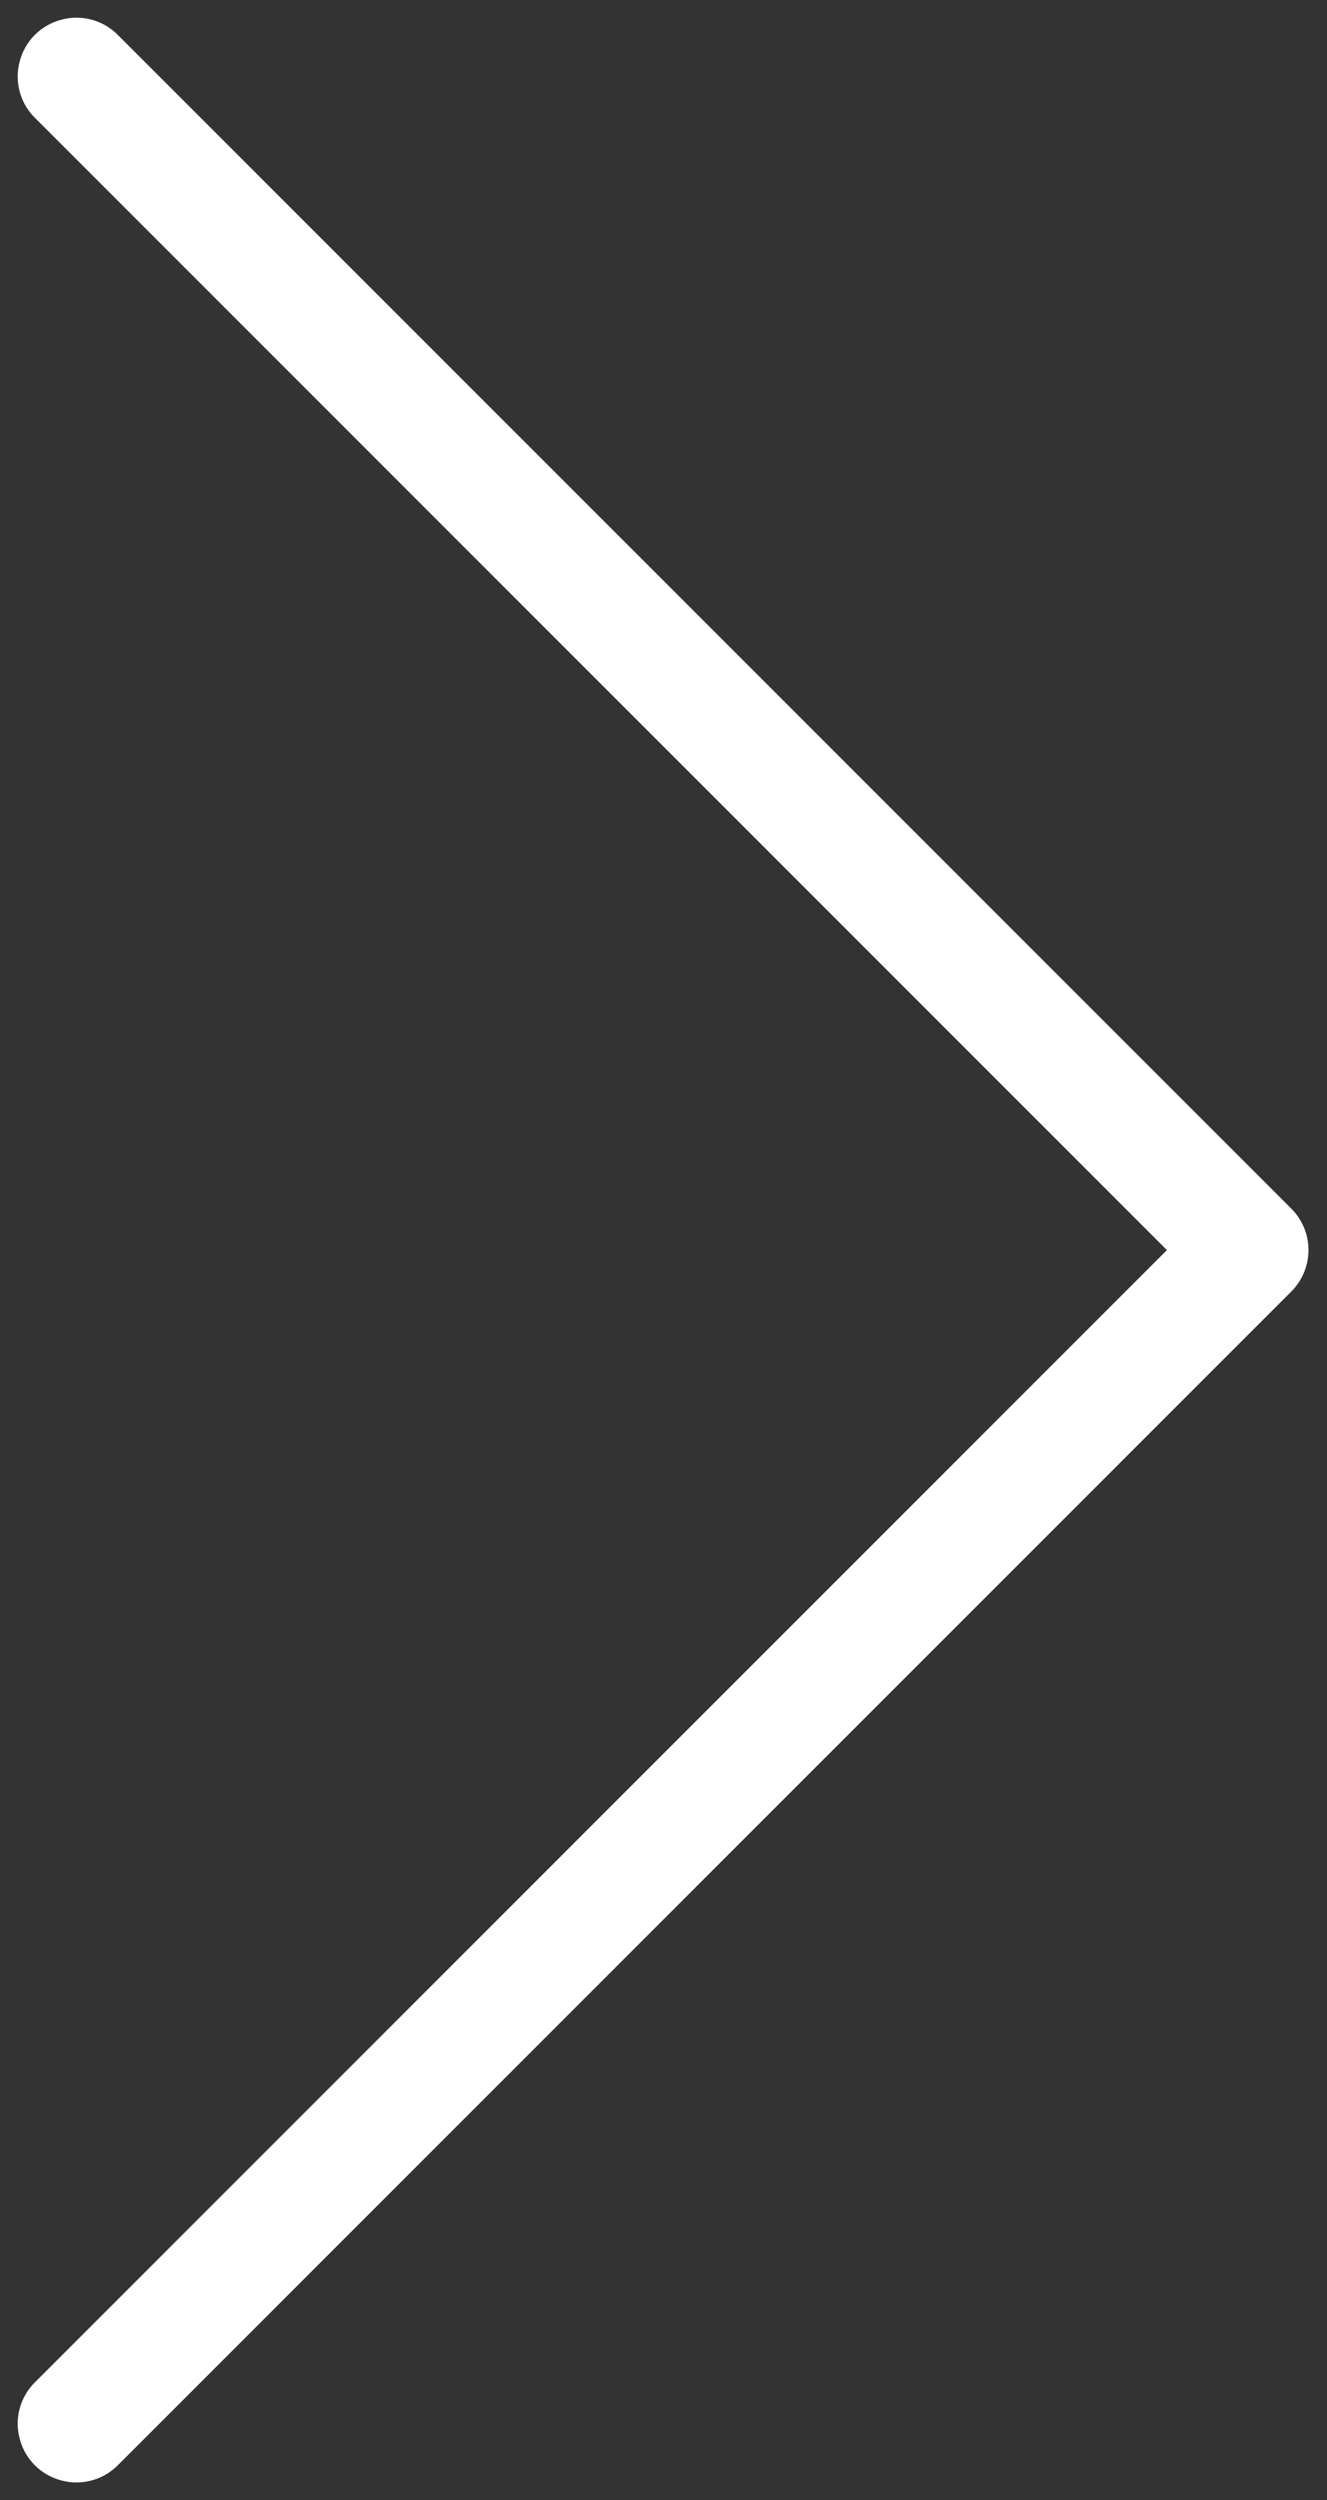 <svg width="43" height="81" viewBox="0 0 43 81" fill="none" xmlns="http://www.w3.org/2000/svg">
<rect x="0" y="0" width="43" height="81" fill="#333333" stroke="none"/>
<path d="M42.4 40.47C42.392 39.973 42.192 39.505 41.843 39.157L3.843 1.157C3.368 0.659 2.656 0.459 1.995 0.637C1.327 0.808 0.808 1.327 0.637 1.995C0.459 2.656 0.659 3.368 1.157 3.843L37.813 40.5L1.157 77.157C0.659 77.632 0.459 78.344 0.637 79.005C0.808 79.673 1.327 80.192 1.995 80.363C2.656 80.541 3.368 80.341 3.843 79.843L41.843 41.843C42.207 41.48 42.407 40.982 42.4 40.47Z" fill="white"/>
</svg>
